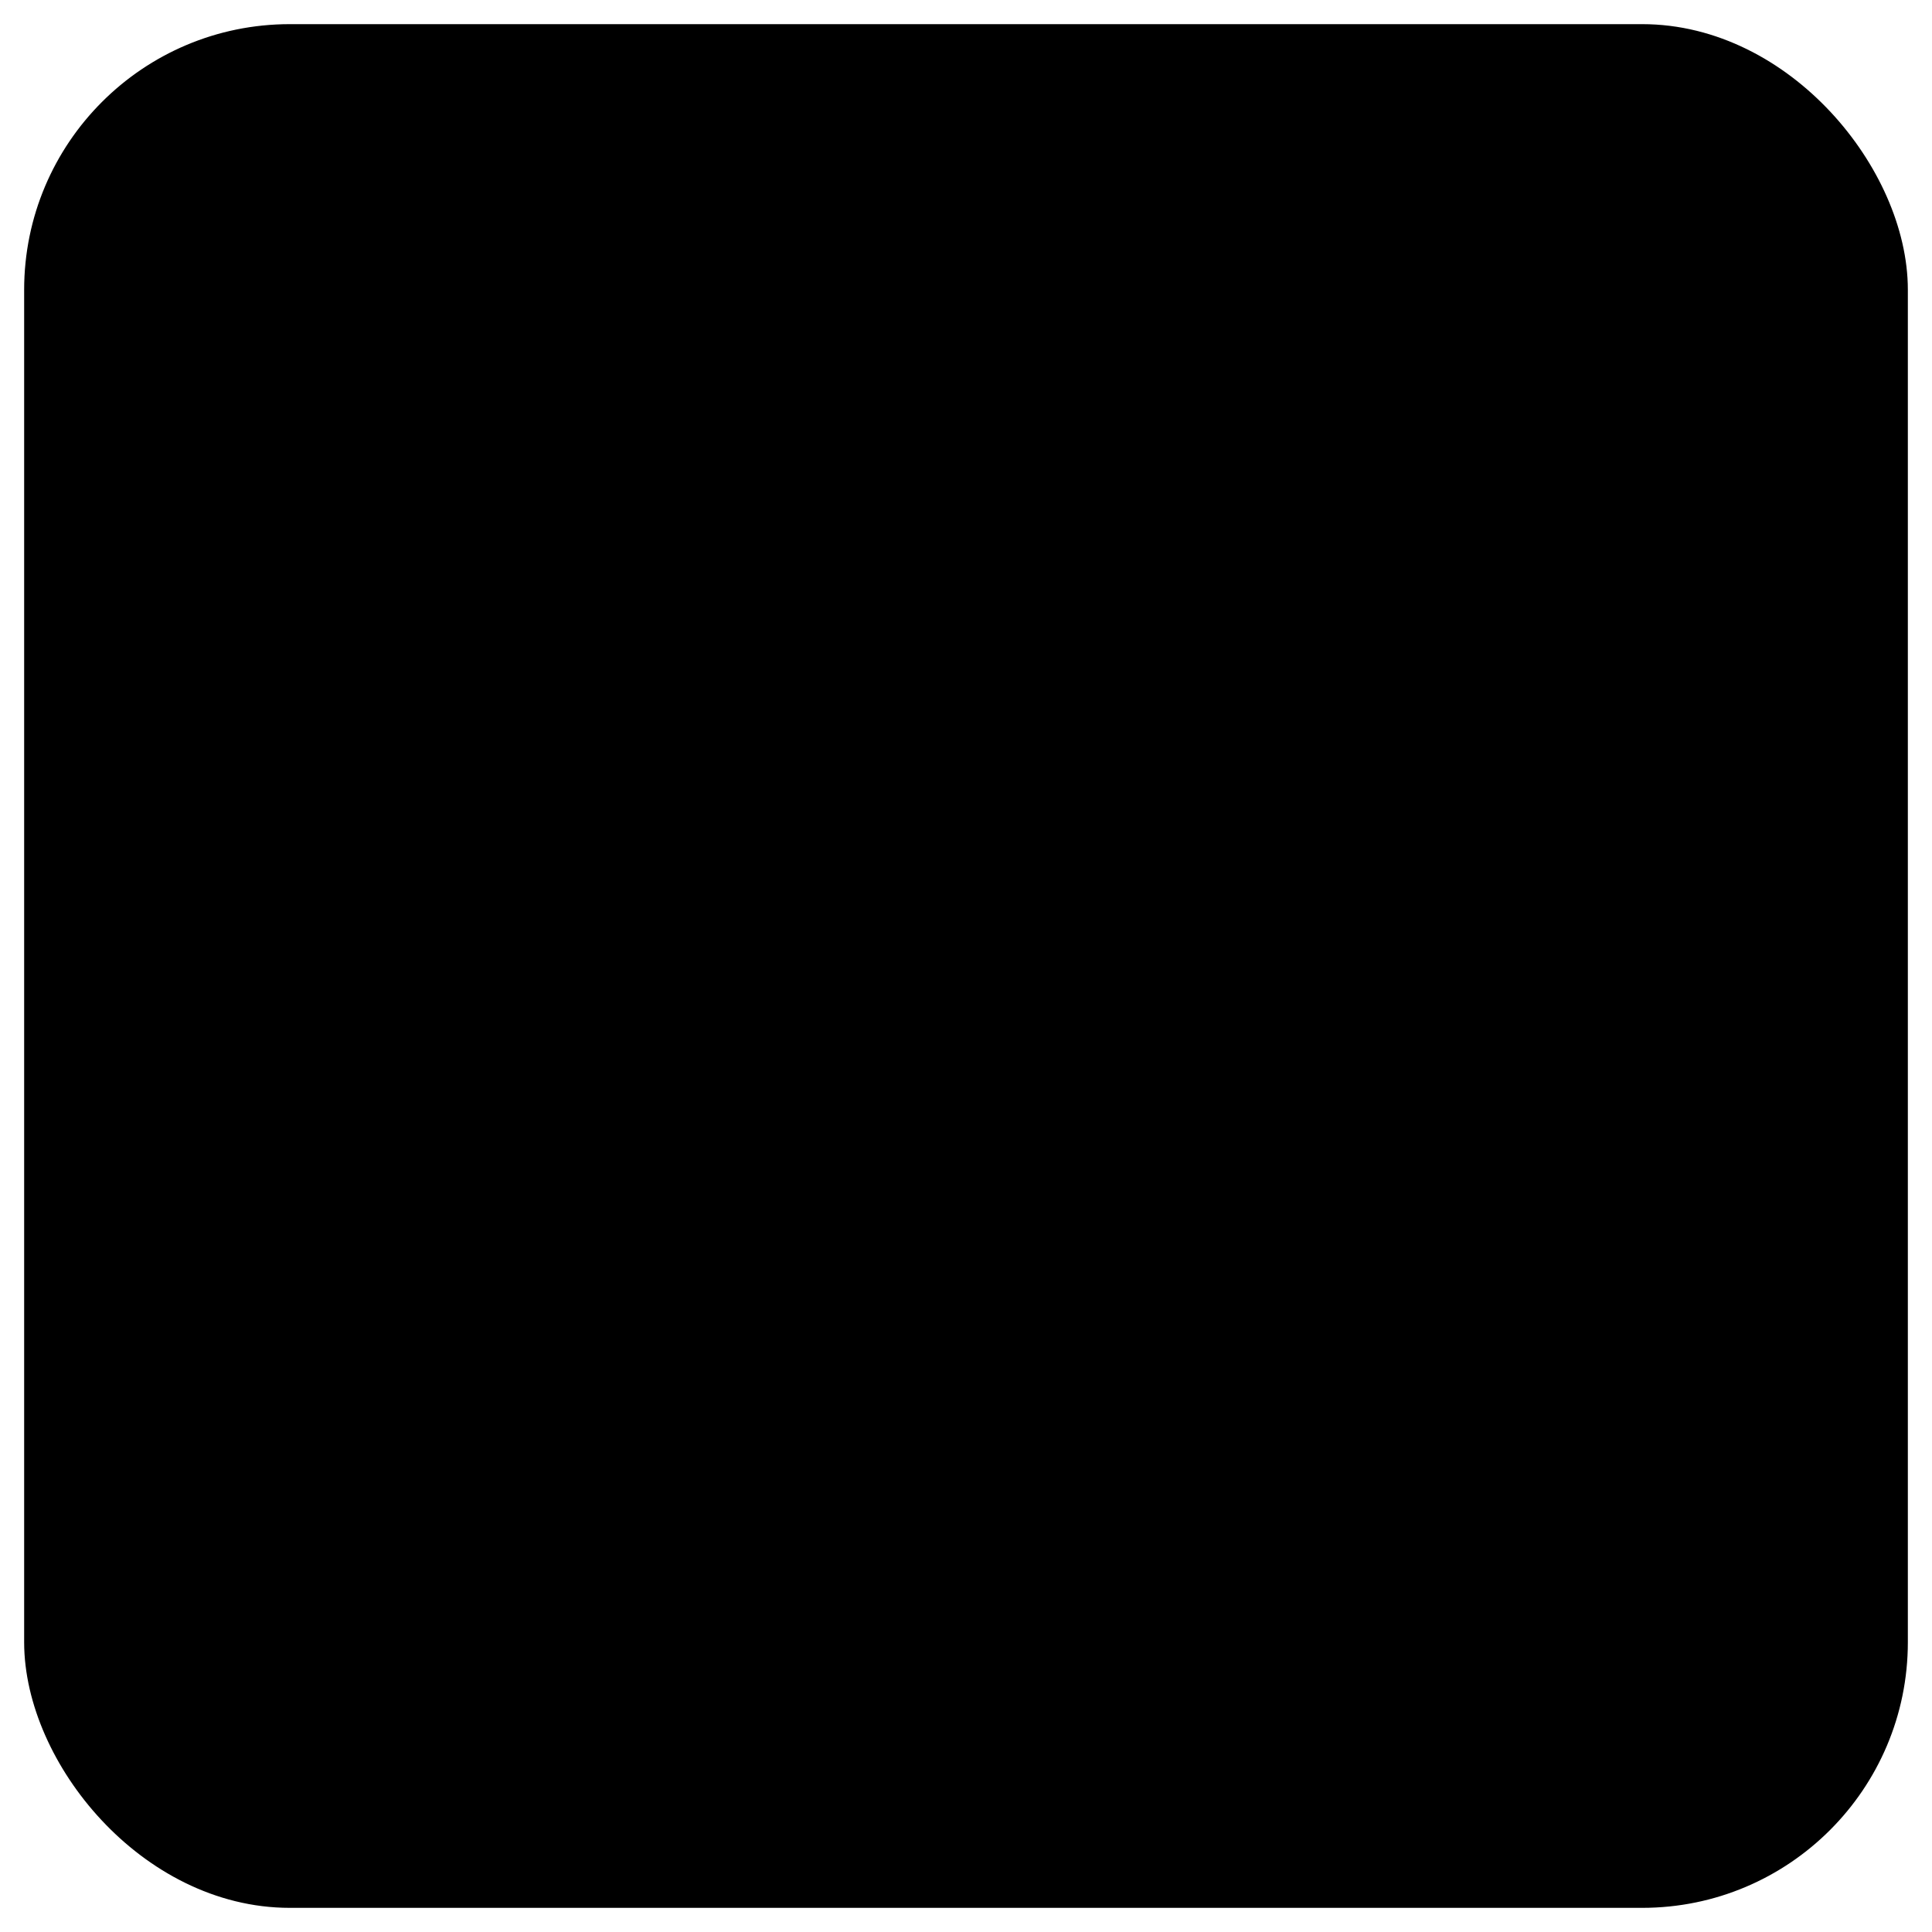 <svg xmlns="http://www.w3.org/2000/svg" viewBox="0 0 40 40" comment="discasset/1.2">
    
    <g>
        <path className="undefined" fill="B9BBBE" fillOpacity=".8" d="M21.226 30v-4.154h-3.755V30h3.755zm-.512-8.62c3.67-1.337 5.718-2.959 5.718-6.145 0-3.272-2.36-5.235-6.088-5.235-2.589 0-4.637.825-6.344 2.048l.484 3.3c1.621-1.251 3.47-2.162 5.49-2.162 1.707 0 2.845.854 2.845 2.305 0 1.593-1.08 2.475-3.812 3.442l-.882.342.342 4.523 2.076-.455.171-1.963z"/>
        <rect className="undefined" width="38" height="38" x="1" y="1" stroke="undefined" strokeOpacity=".4" strokeWidth="2" rx="5"/>
        <circle className="undefined" cx="7" cy="7" r="2" fill="B9BBBE" fillOpacity=".4"/>
        <circle className="undefined" cx="7" cy="33" r="2" fill="B9BBBE" fillOpacity=".4"/>
        <circle className="undefined" cx="33" cy="7" r="2" fill="B9BBBE" fillOpacity=".4"/>
        <circle className="undefined" cx="33" cy="33" r="2" fill="B9BBBE" fillOpacity=".4"/>
    </g>
</svg>